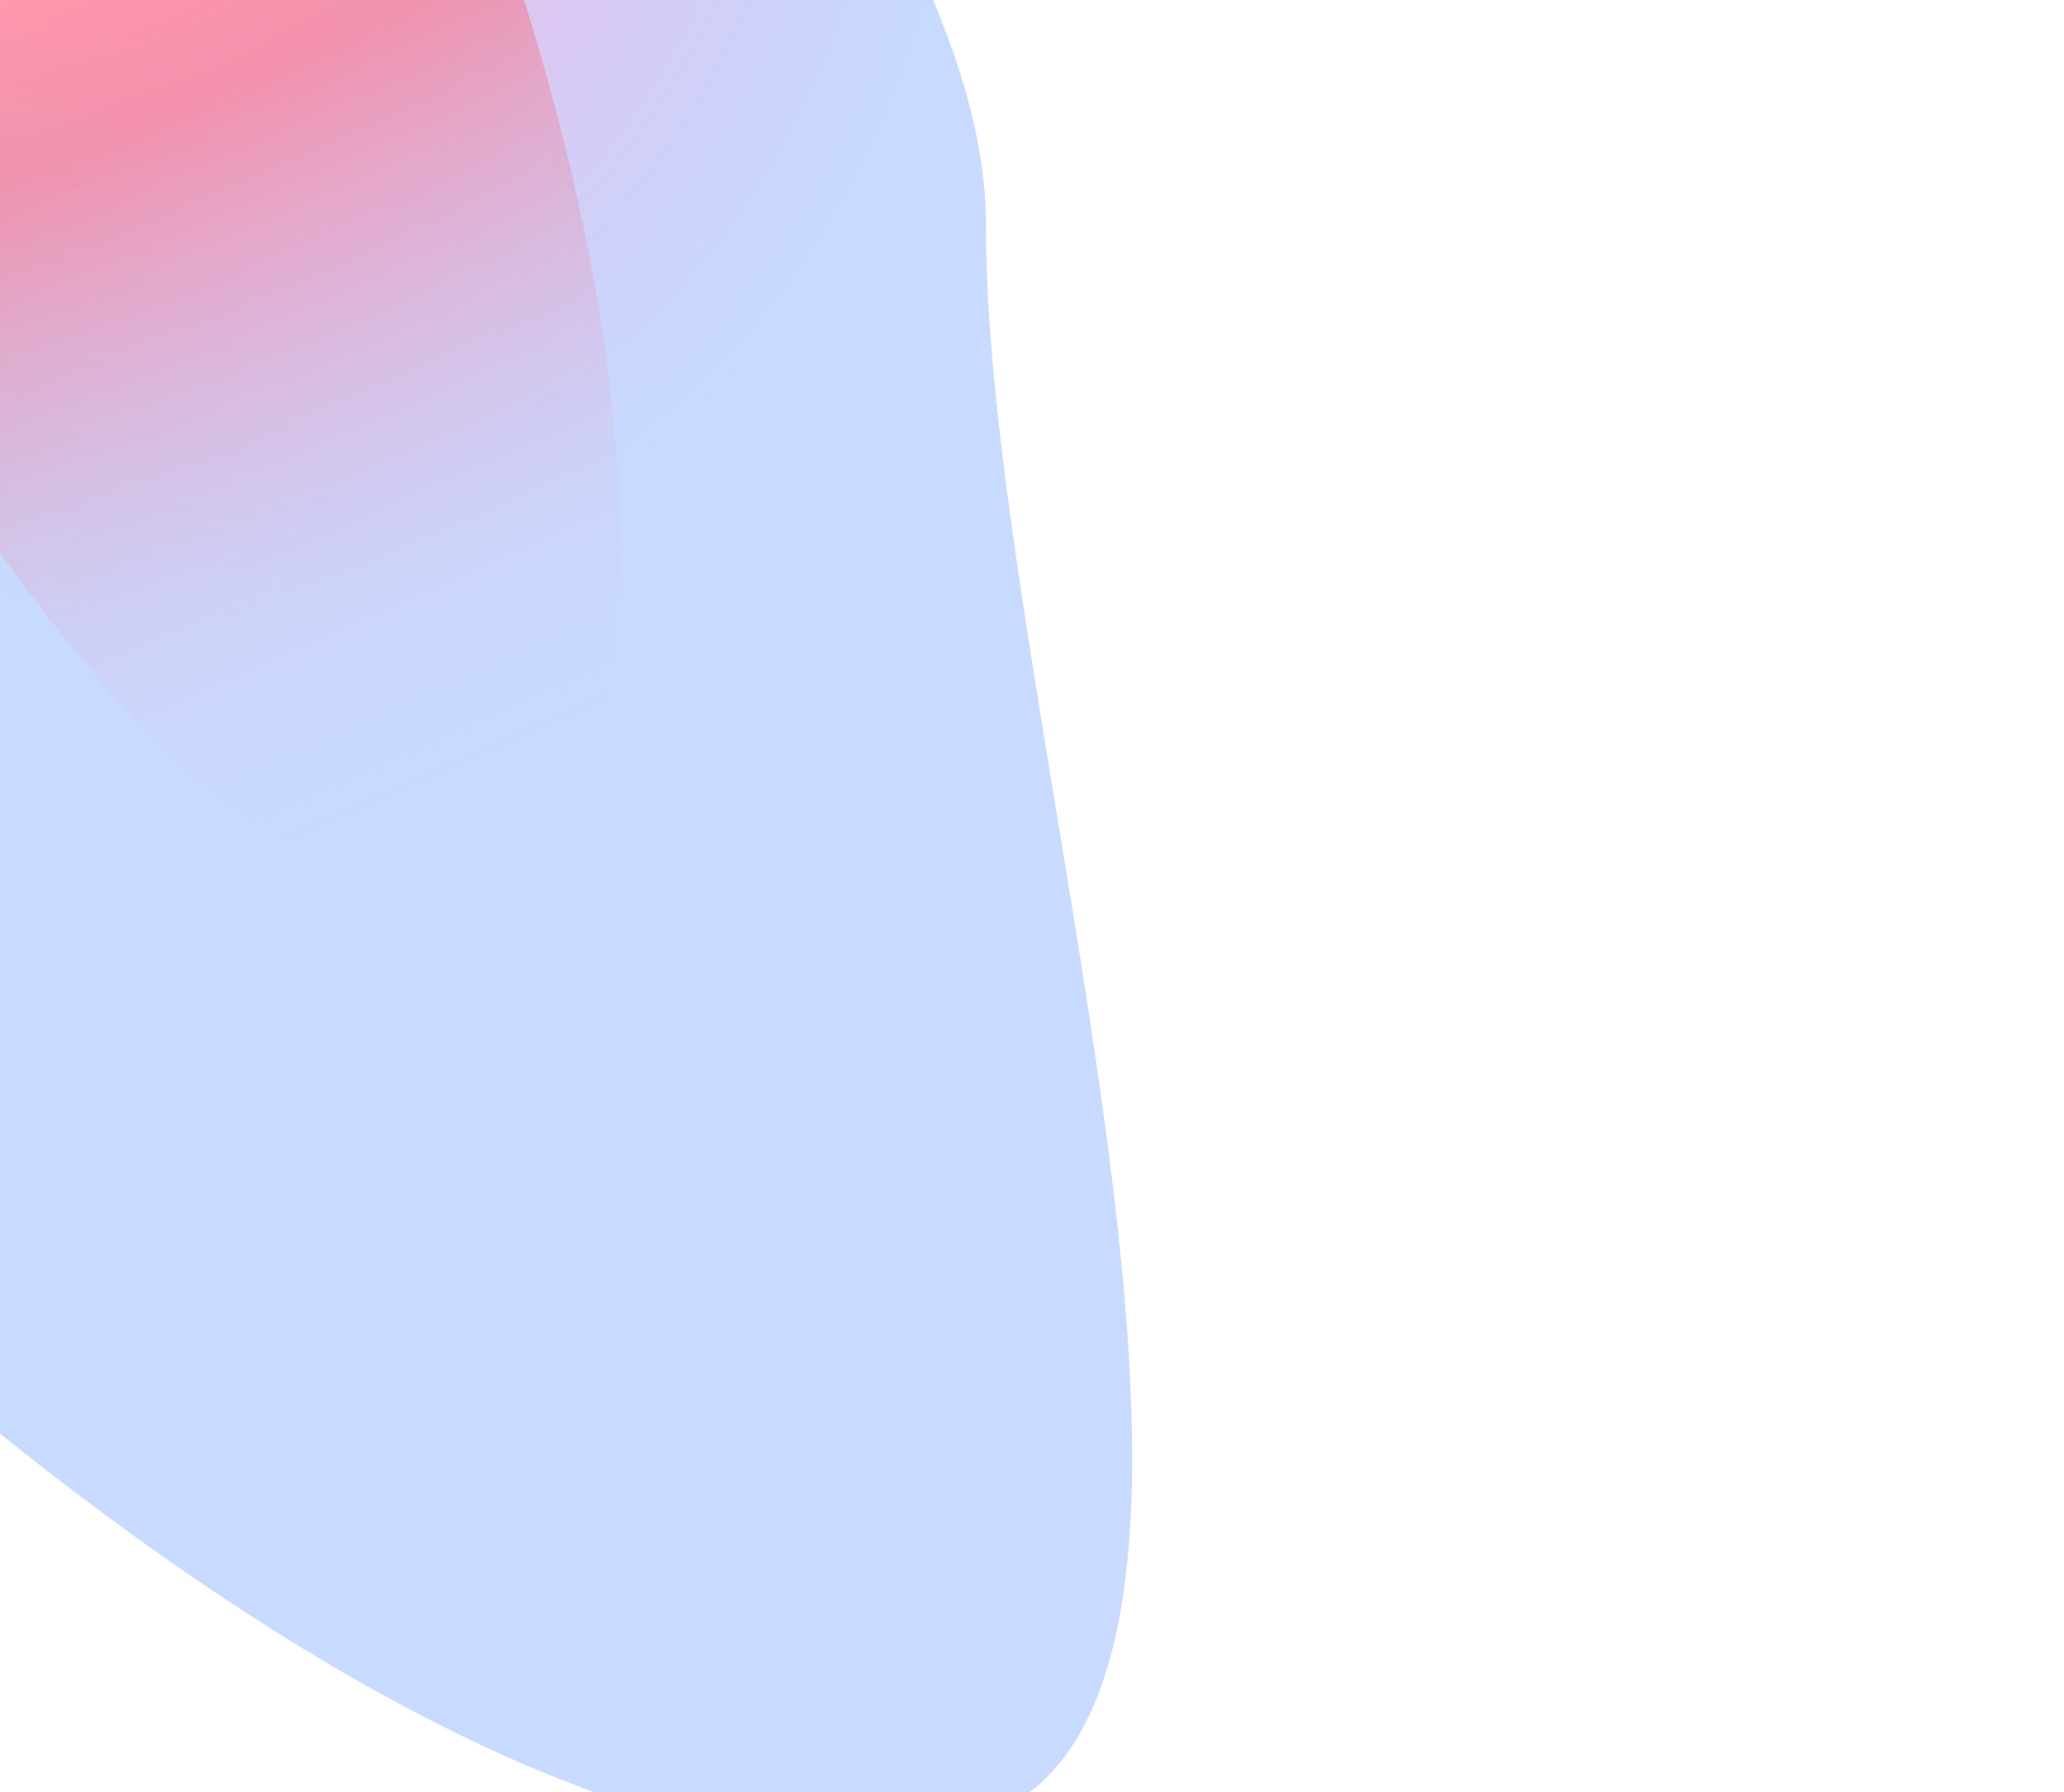 <svg width="958" height="832" viewBox="0 0 958 832" fill="none" xmlns="http://www.w3.org/2000/svg">
<g filter="url(#filter0_f_61_29)">
<path d="M459.76 842.542C609.061 780.95 457.246 329.23 457.62 104.048C457.855 -37.829 281.27 -222.074 215.572 -381.326C137.484 -570.614 488.486 -668.306 365.602 -771.53C221.014 -892.988 -256.111 -975.336 -387.67 -921.063C-631.038 -820.665 -690.539 -405.275 -520.569 6.736C-350.599 418.747 216.393 942.94 459.76 842.542Z" fill="url(#paint0_radial_61_29)" fill-opacity="0.8"/>
</g>
<g filter="url(#filter1_f_61_29)">
<path d="M225.735 409.957C316.415 372.548 306.488 139.966 203.561 -109.53C100.635 -359.026 -56.313 -530.956 -146.994 -493.547C-237.674 -456.138 -227.747 -223.556 -124.82 25.94C-21.894 275.435 135.054 447.366 225.735 409.957Z" fill="url(#paint1_linear_61_29)" fill-opacity="0.9"/>
</g>
<g filter="url(#filter2_f_61_29)">
<path d="M-73.073 -161.111C19.472 -199.289 61.323 -310.647 20.405 -409.834C-20.514 -509.022 -128.708 -558.481 -221.253 -520.302C-313.798 -482.124 -355.649 -370.767 -314.73 -271.579C-273.812 -172.391 -165.618 -122.933 -73.073 -161.111Z" fill="#FFC700" fill-opacity="0.37"/>
</g>
<defs>
<filter id="filter0_f_61_29" x="-917.447" y="-1238.09" width="1742.93" height="2393.15" filterUnits="userSpaceOnUse" color-interpolation-filters="sRGB">
<feFlood flood-opacity="0" result="BackgroundImageFix"/>
<feBlend mode="normal" in="SourceGraphic" in2="BackgroundImageFix" result="shape"/>
<feGaussianBlur stdDeviation="150" result="effect1_foregroundBlur_61_29"/>
</filter>
<filter id="filter1_f_61_29" x="-409.008" y="-698.659" width="896.757" height="1313.73" filterUnits="userSpaceOnUse" color-interpolation-filters="sRGB">
<feFlood flood-opacity="0" result="BackgroundImageFix"/>
<feBlend mode="normal" in="SourceGraphic" in2="BackgroundImageFix" result="shape"/>
<feGaussianBlur stdDeviation="100" result="effect1_foregroundBlur_61_29"/>
</filter>
<filter id="filter2_f_61_29" x="-530.425" y="-733.199" width="766.524" height="784.984" filterUnits="userSpaceOnUse" color-interpolation-filters="sRGB">
<feFlood flood-opacity="0" result="BackgroundImageFix"/>
<feBlend mode="normal" in="SourceGraphic" in2="BackgroundImageFix" result="shape"/>
<feGaussianBlur stdDeviation="100" result="effect1_foregroundBlur_61_29"/>
</filter>
<radialGradient id="paint0_radial_61_29" cx="0" cy="0" r="1" gradientUnits="userSpaceOnUse" gradientTransform="translate(-98.719 -322.905) rotate(53.177) scale(685.301 507.588)">
<stop stop-color="#FFA00B"/>
<stop offset="0.516" stop-color="#FF46B5" stop-opacity="0.48"/>
<stop offset="0.977" stop-color="#0055FF" stop-opacity="0.27"/>
</radialGradient>
<linearGradient id="paint1_linear_61_29" x1="-13.33" y1="-168.357" x2="219.903" y2="358.19" gradientUnits="userSpaceOnUse">
<stop stop-color="#FFA771" stop-opacity="0.39"/>
<stop offset="0.413" stop-color="#FF3A3A" stop-opacity="0.39"/>
<stop offset="1" stop-color="#E9C2FC" stop-opacity="0"/>
</linearGradient>
</defs>
</svg>
